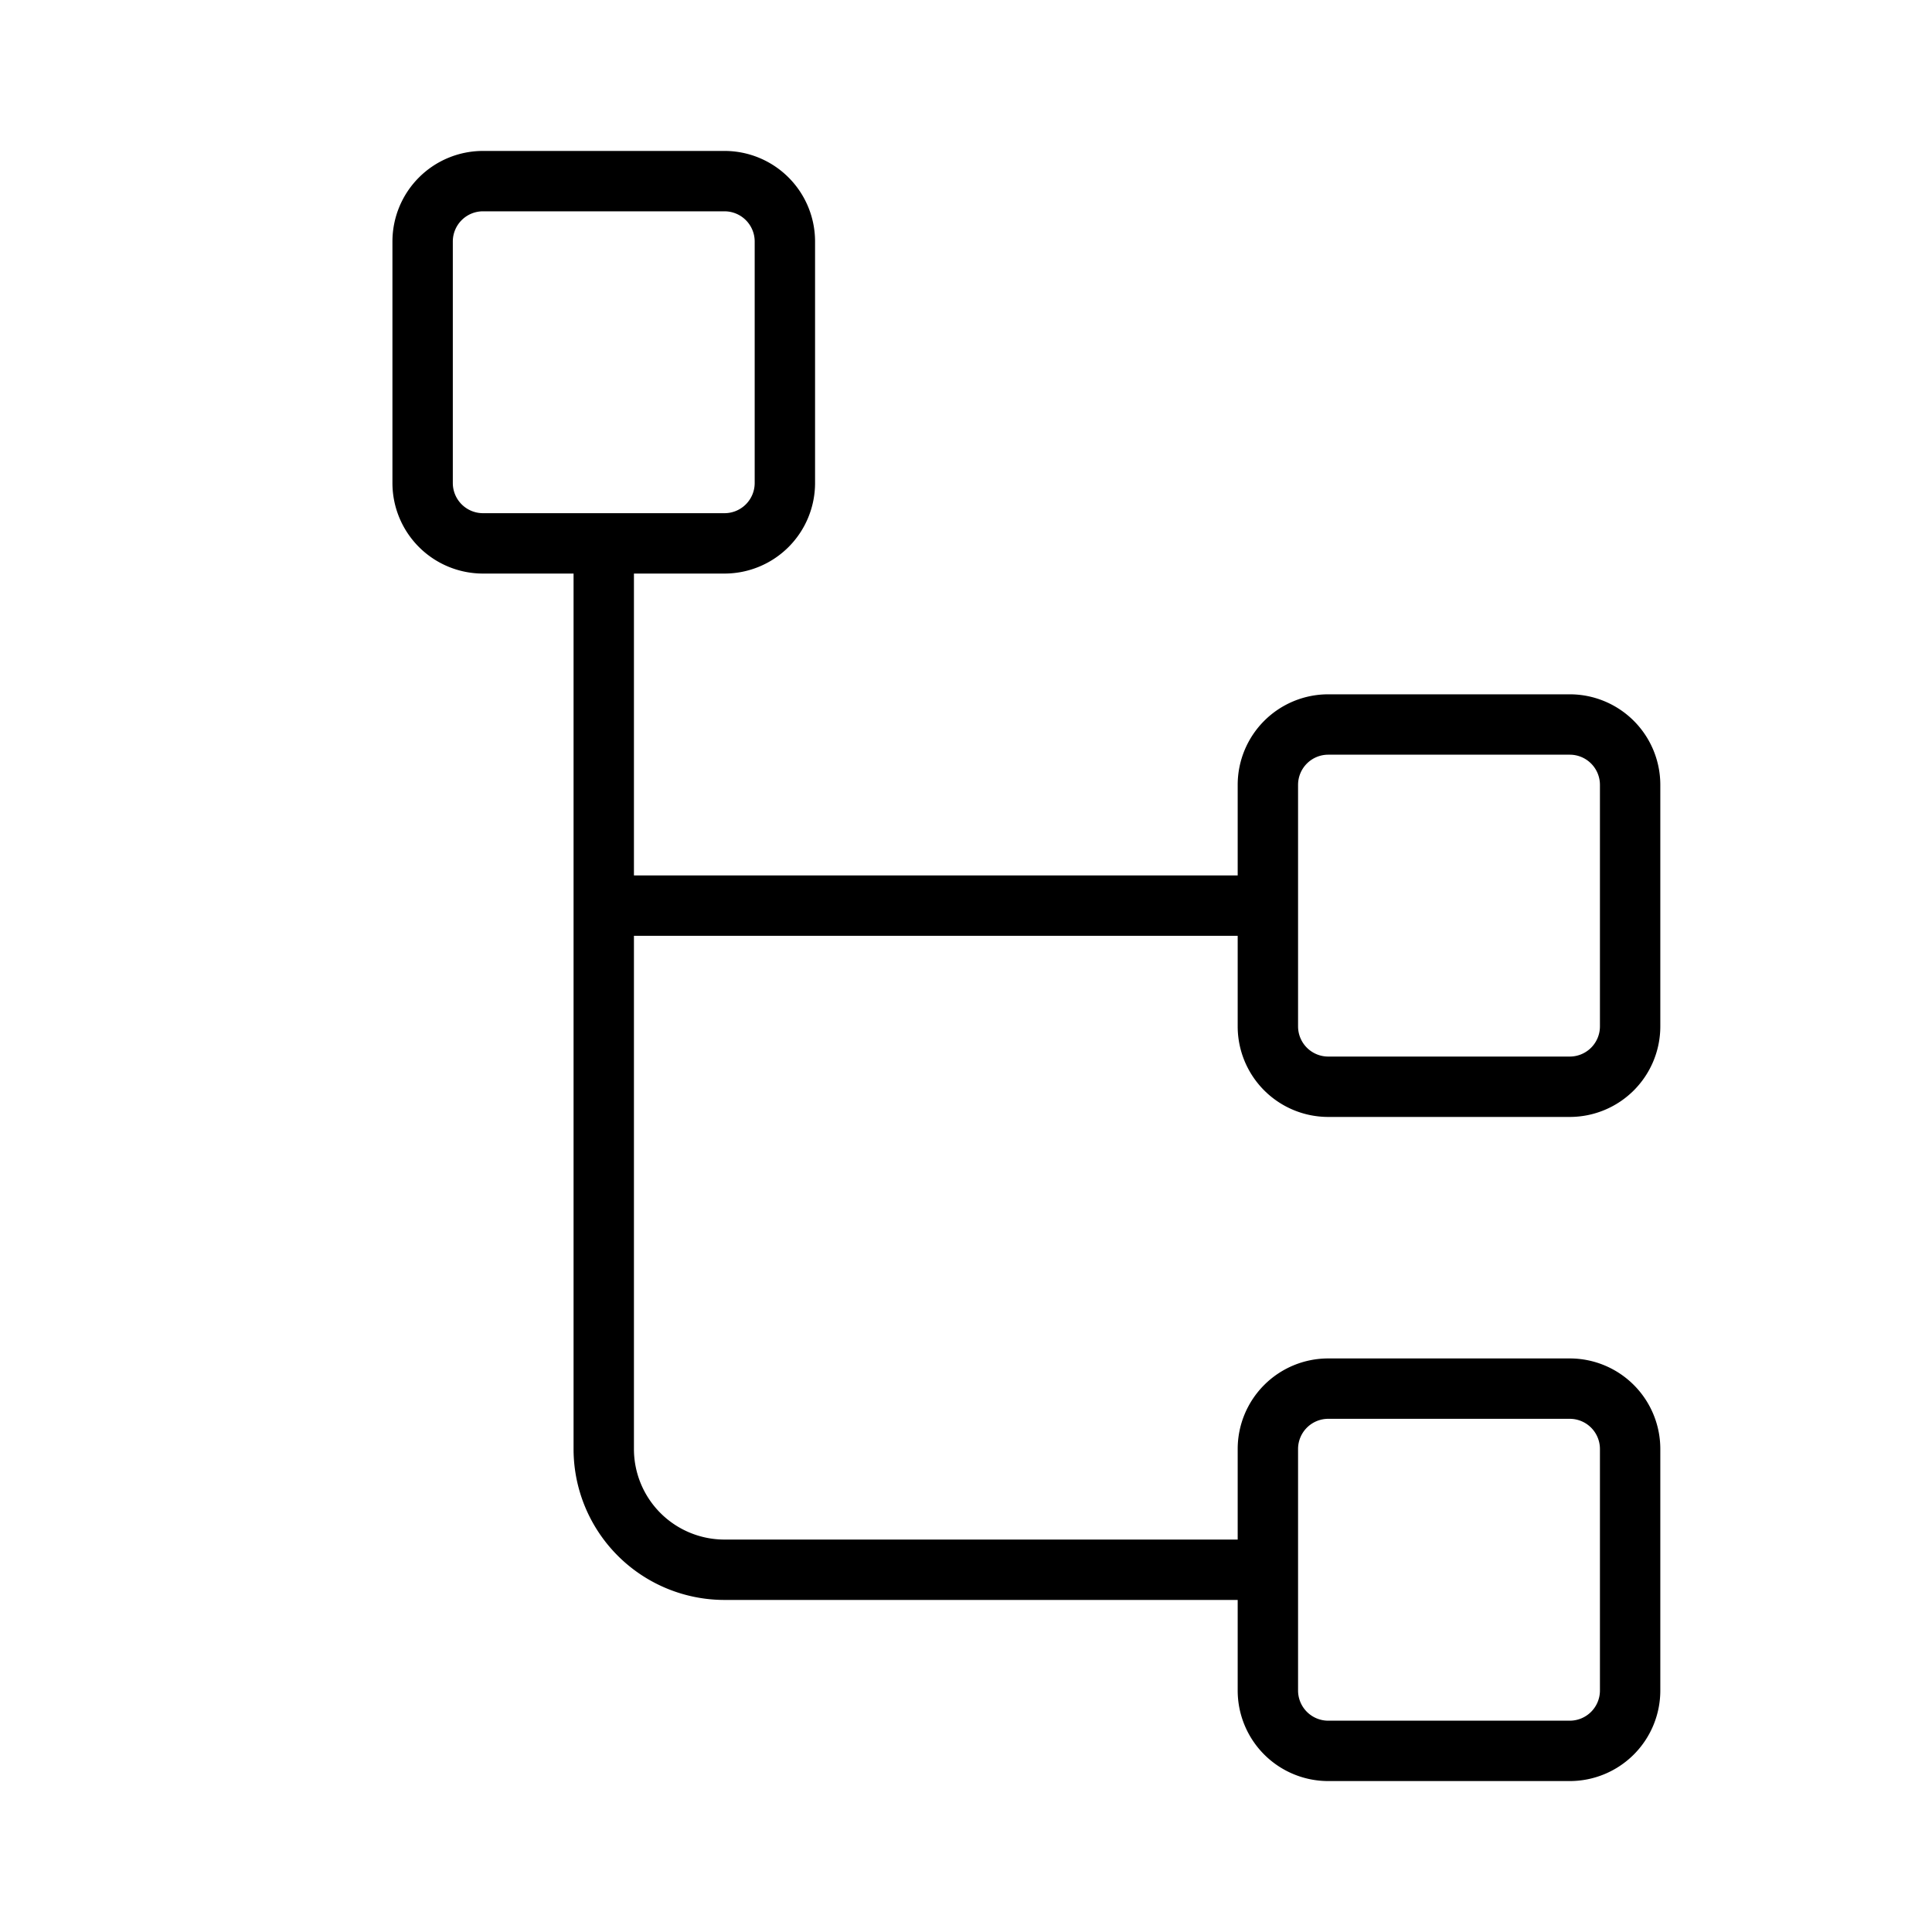 <svg xmlns="http://www.w3.org/2000/svg" width="3em" height="3em" viewBox="0 0 256 256"><path fill="currentColor" d="M176 148h32a12 12 0 0 0 12-12v-32a12 12 0 0 0-12-12h-32a12 12 0 0 0-12 12v12H84V76h12a12 12 0 0 0 12-12V32a12 12 0 0 0-12-12H64a12 12 0 0 0-12 12v32a12 12 0 0 0 12 12h12v116a20 20 0 0 0 20 20h68v12a12 12 0 0 0 12 12h32a12 12 0 0 0 12-12v-32a12 12 0 0 0-12-12h-32a12 12 0 0 0-12 12v12H96a12 12 0 0 1-12-12v-68h80v12a12 12 0 0 0 12 12M60 64V32a4 4 0 0 1 4-4h32a4 4 0 0 1 4 4v32a4 4 0 0 1-4 4H64a4 4 0 0 1-4-4m112 128a4 4 0 0 1 4-4h32a4 4 0 0 1 4 4v32a4 4 0 0 1-4 4h-32a4 4 0 0 1-4-4Zm0-88a4 4 0 0 1 4-4h32a4 4 0 0 1 4 4v32a4 4 0 0 1-4 4h-32a4 4 0 0 1-4-4Z"/></svg>